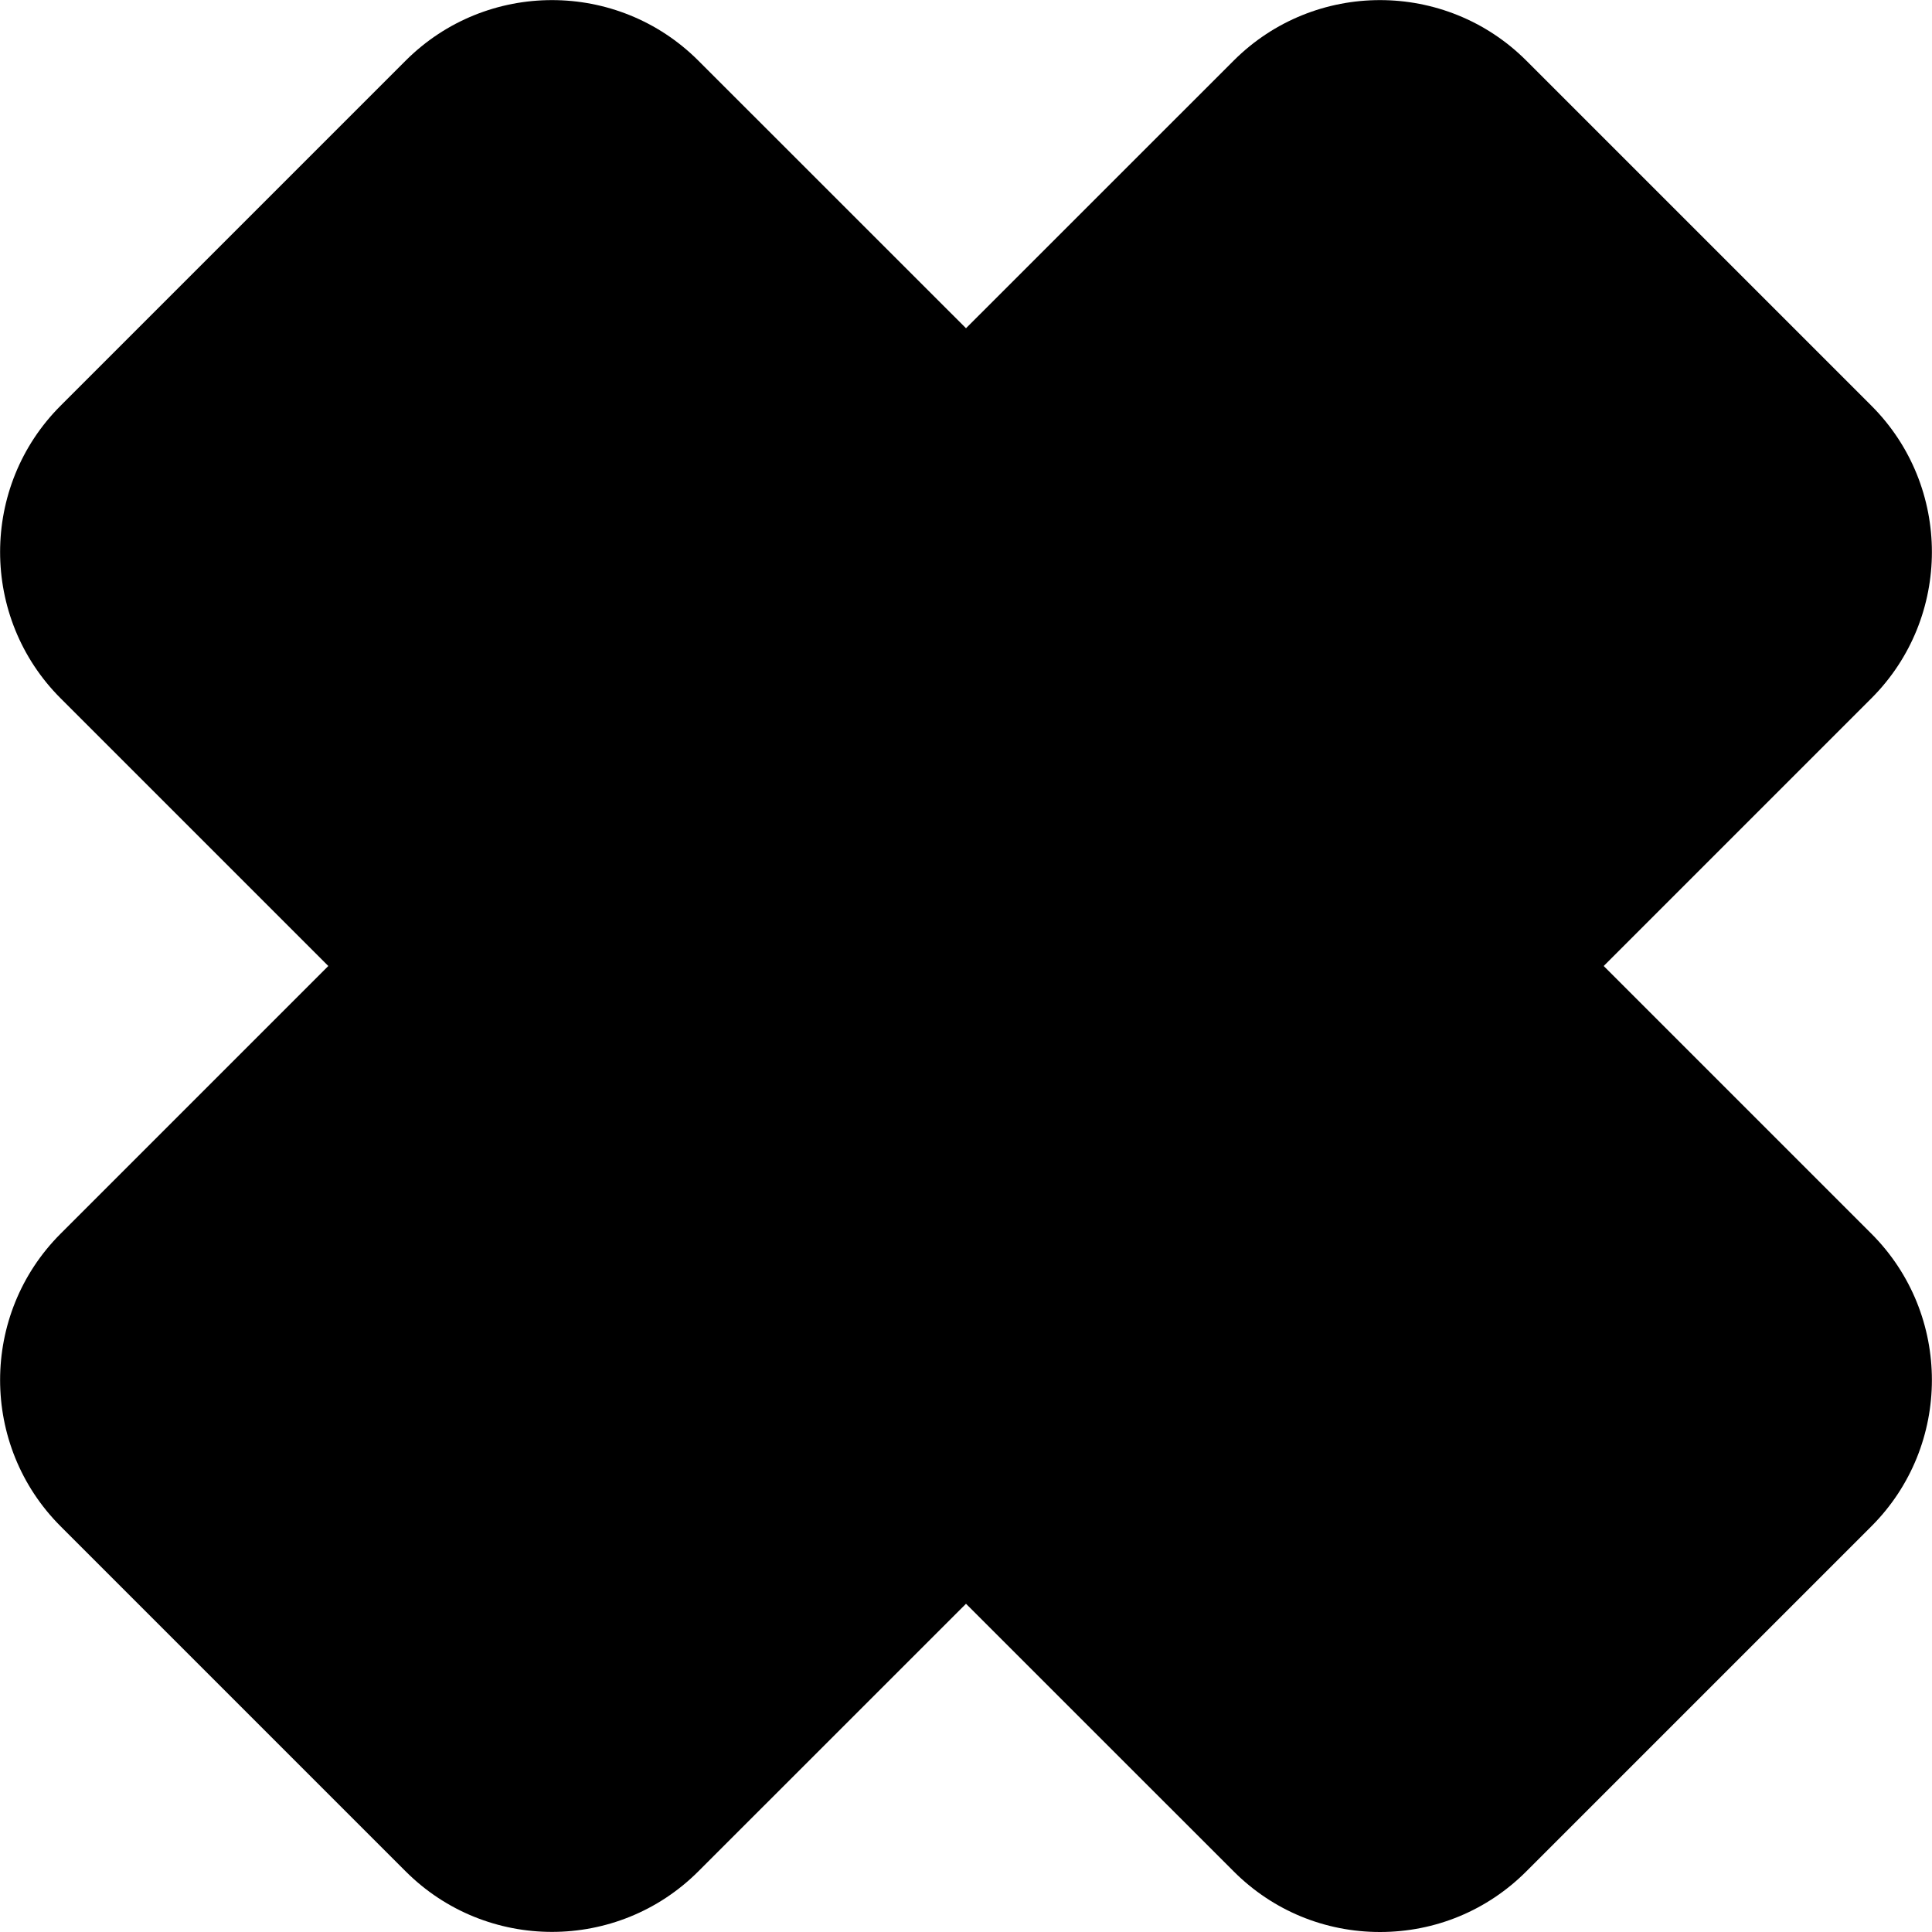 <?xml version="1.0" encoding="iso-8859-1"?>
<!-- Generator: Adobe Illustrator 22.0.1, SVG Export Plug-In . SVG Version: 6.00 Build 0)  -->
<svg version="1.1" id="Layer_1" xmlns="http://www.w3.org/2000/svg" xmlns:xlink="http://www.w3.org/1999/xlink" x="0px" y="0px"
	 viewBox="0 0 28 28" style="enable-background:new 0 0 28 28;" xml:space="preserve">
<path d="M20,28c-0.801,0-1.555-0.312-2.121-0.879L14,23.243l-3.879,3.878c-1.17,1.17-3.072,1.17-4.242,0l-5-5
	c-1.17-1.169-1.17-3.073,0-4.242L4.758,14l-3.879-3.879c-1.17-1.169-1.17-3.073,0-4.242l5-5c1.17-1.17,3.072-1.17,4.242,0L14,4.757
	l3.879-3.878c1.17-1.17,3.072-1.17,4.242,0l5,5c1.17,1.169,1.17,3.073,0,4.242L23.242,14l3.879,3.879c1.17,1.169,1.17,3.073,0,4.242
	l-5,5C21.555,27.688,20.801,28,20,28z"/>
</svg>

